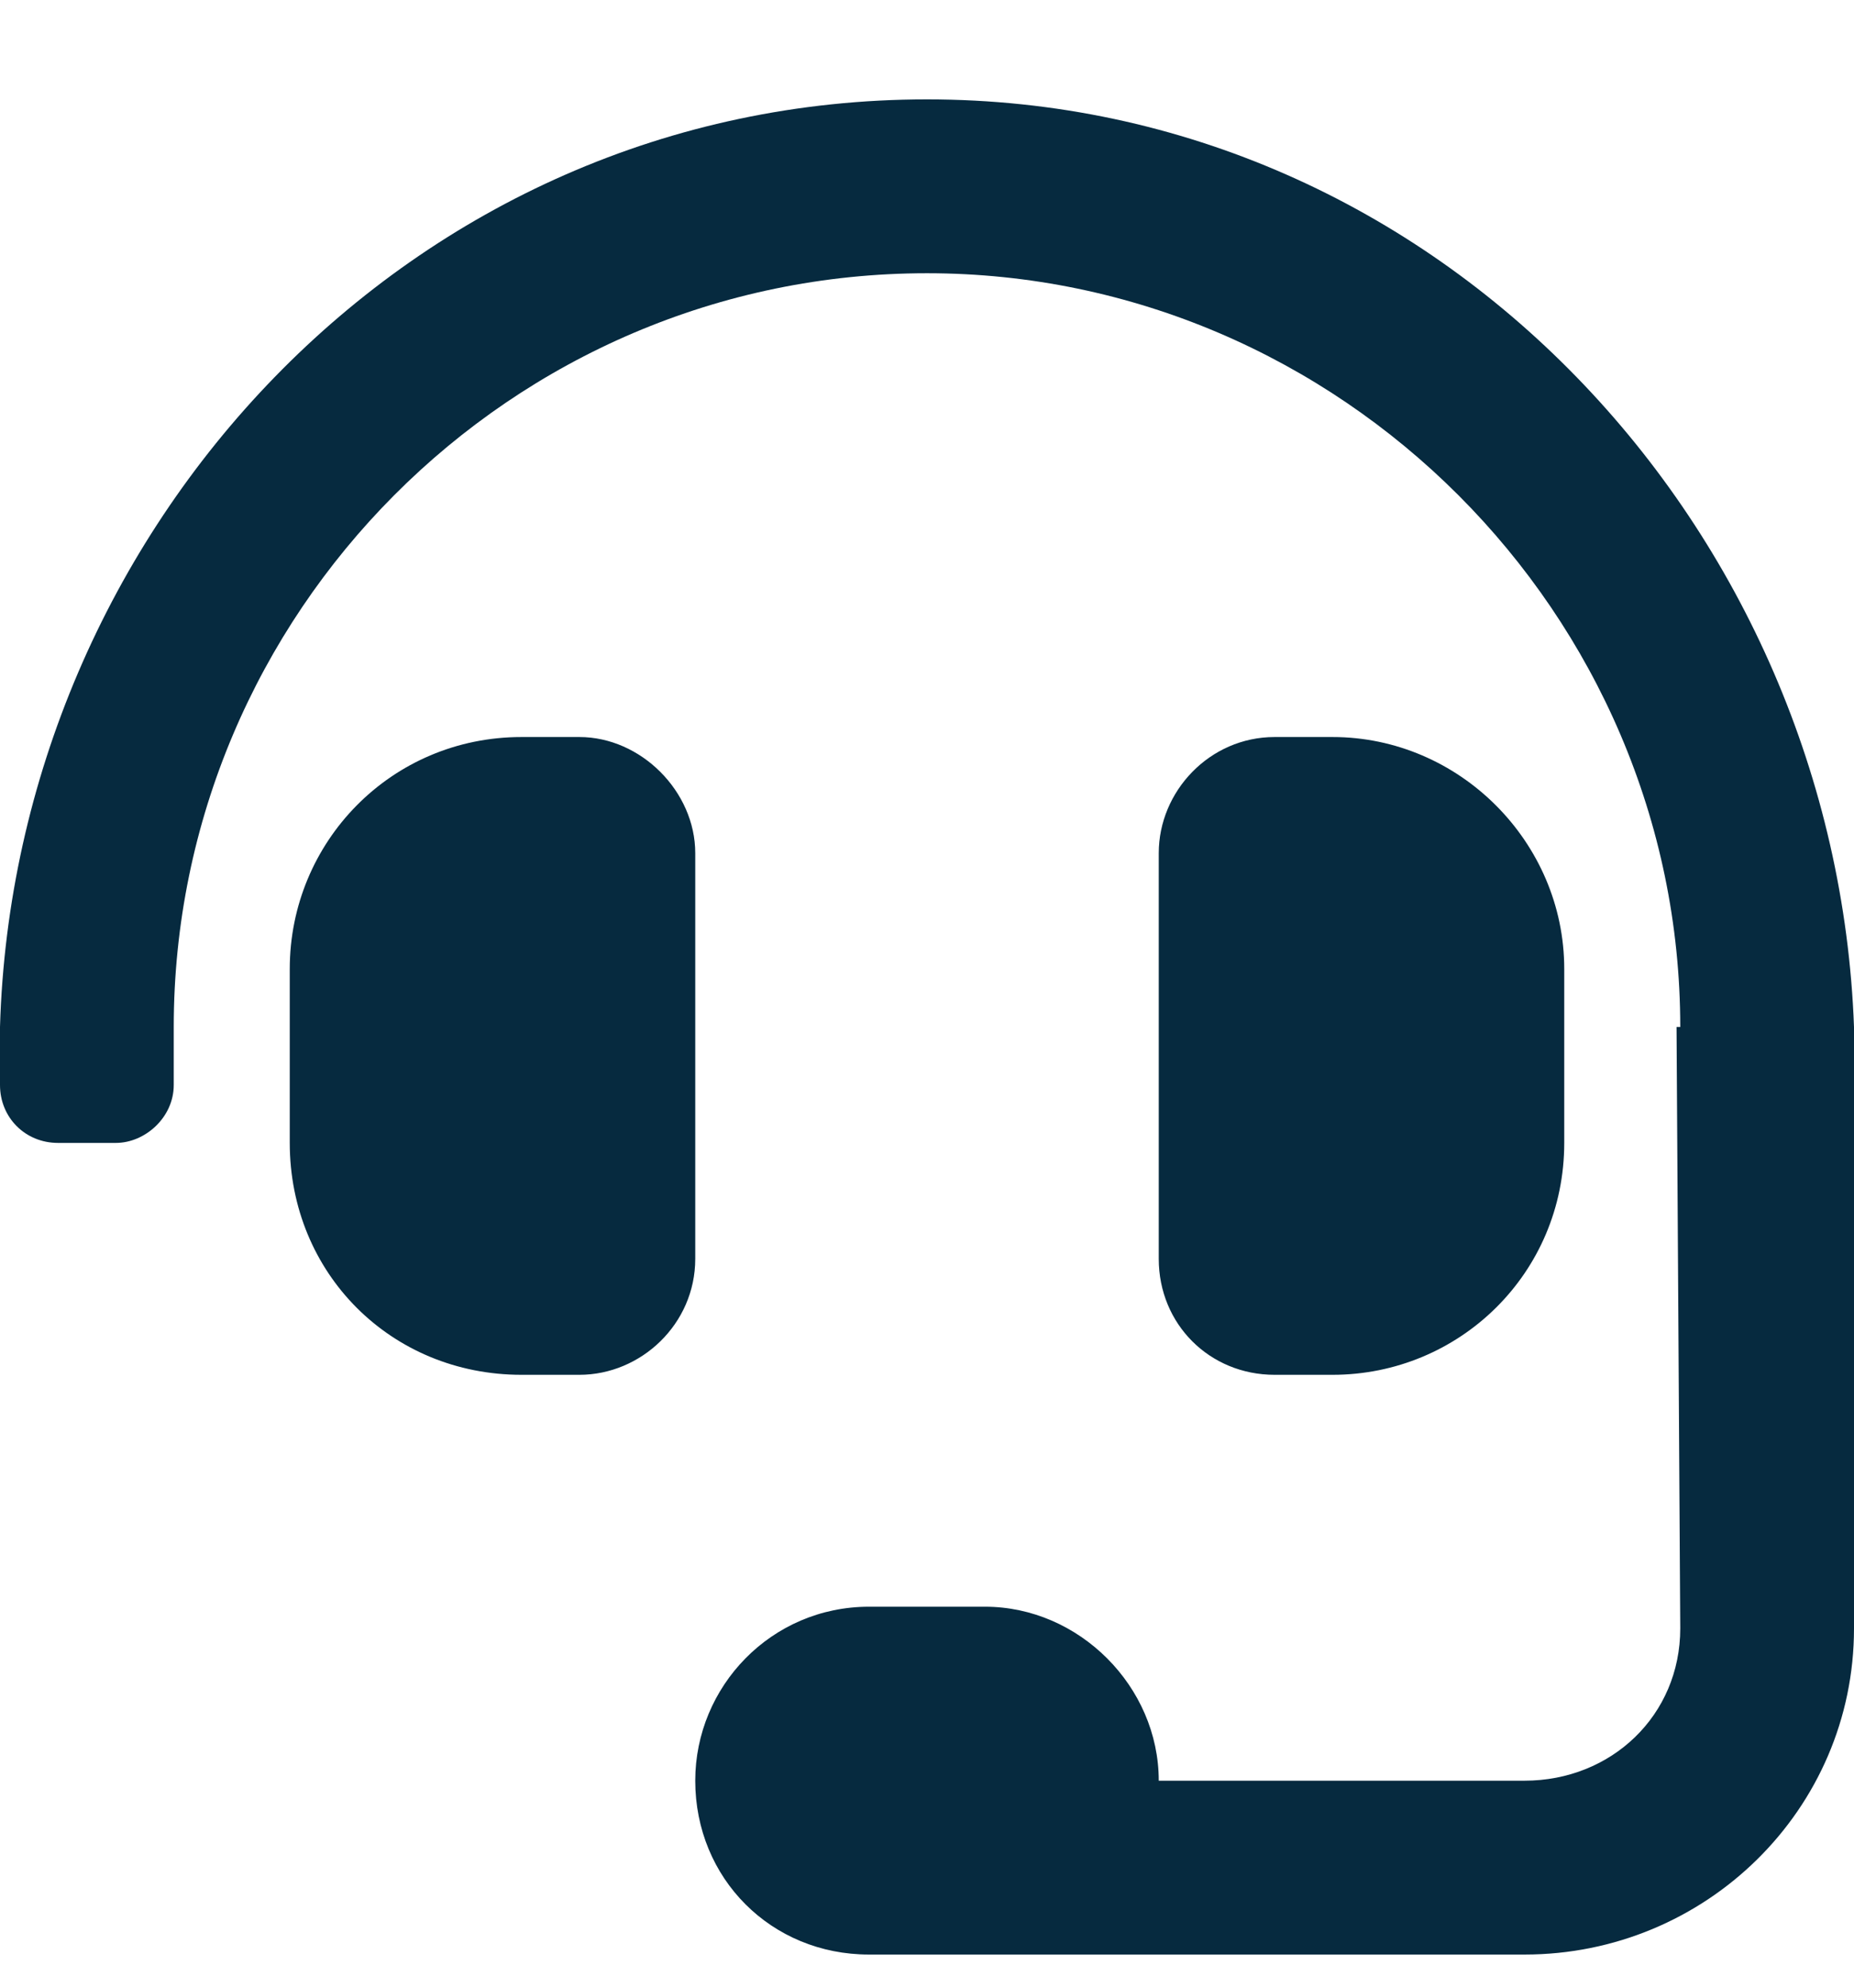 <svg width="14" height="15" viewBox="0 0 14 15" fill="none" xmlns="http://www.w3.org/2000/svg">
<path d="M5.25 6.438V9.5C5.25 9.992 4.84 10.375 4.375 10.375H3.938C2.953 10.375 2.188 9.609 2.188 8.625V7.312C2.188 6.355 2.953 5.562 3.938 5.562H4.375C4.84 5.562 5.25 5.973 5.25 6.438ZM10.062 10.375H9.625C9.133 10.375 8.75 9.992 8.75 9.5V6.438C8.75 5.973 9.133 5.562 9.625 5.562H10.062C11.02 5.562 11.812 6.355 11.812 7.312V8.625C11.812 9.609 11.02 10.375 10.062 10.375ZM7 0.75C10.883 0.75 13.863 4.004 14 7.75V12.289C14 13.656 12.879 14.75 11.512 14.75H6.562C5.824 14.75 5.25 14.176 5.25 13.438C5.25 12.727 5.824 12.125 6.562 12.125H7.438C8.148 12.125 8.75 12.727 8.75 13.438H11.512C12.168 13.438 12.688 12.945 12.688 12.289C12.688 12.289 12.66 7.832 12.66 7.75H12.688C12.688 4.633 10.117 2.062 7 2.062C3.855 2.062 1.312 4.633 1.312 7.75V8.188C1.312 8.434 1.094 8.625 0.875 8.625H0.438C0.191 8.625 0 8.434 0 8.188V7.75C0.109 4.004 3.09 0.75 7 0.75Z" fill="#062A3F"/>
</svg>

